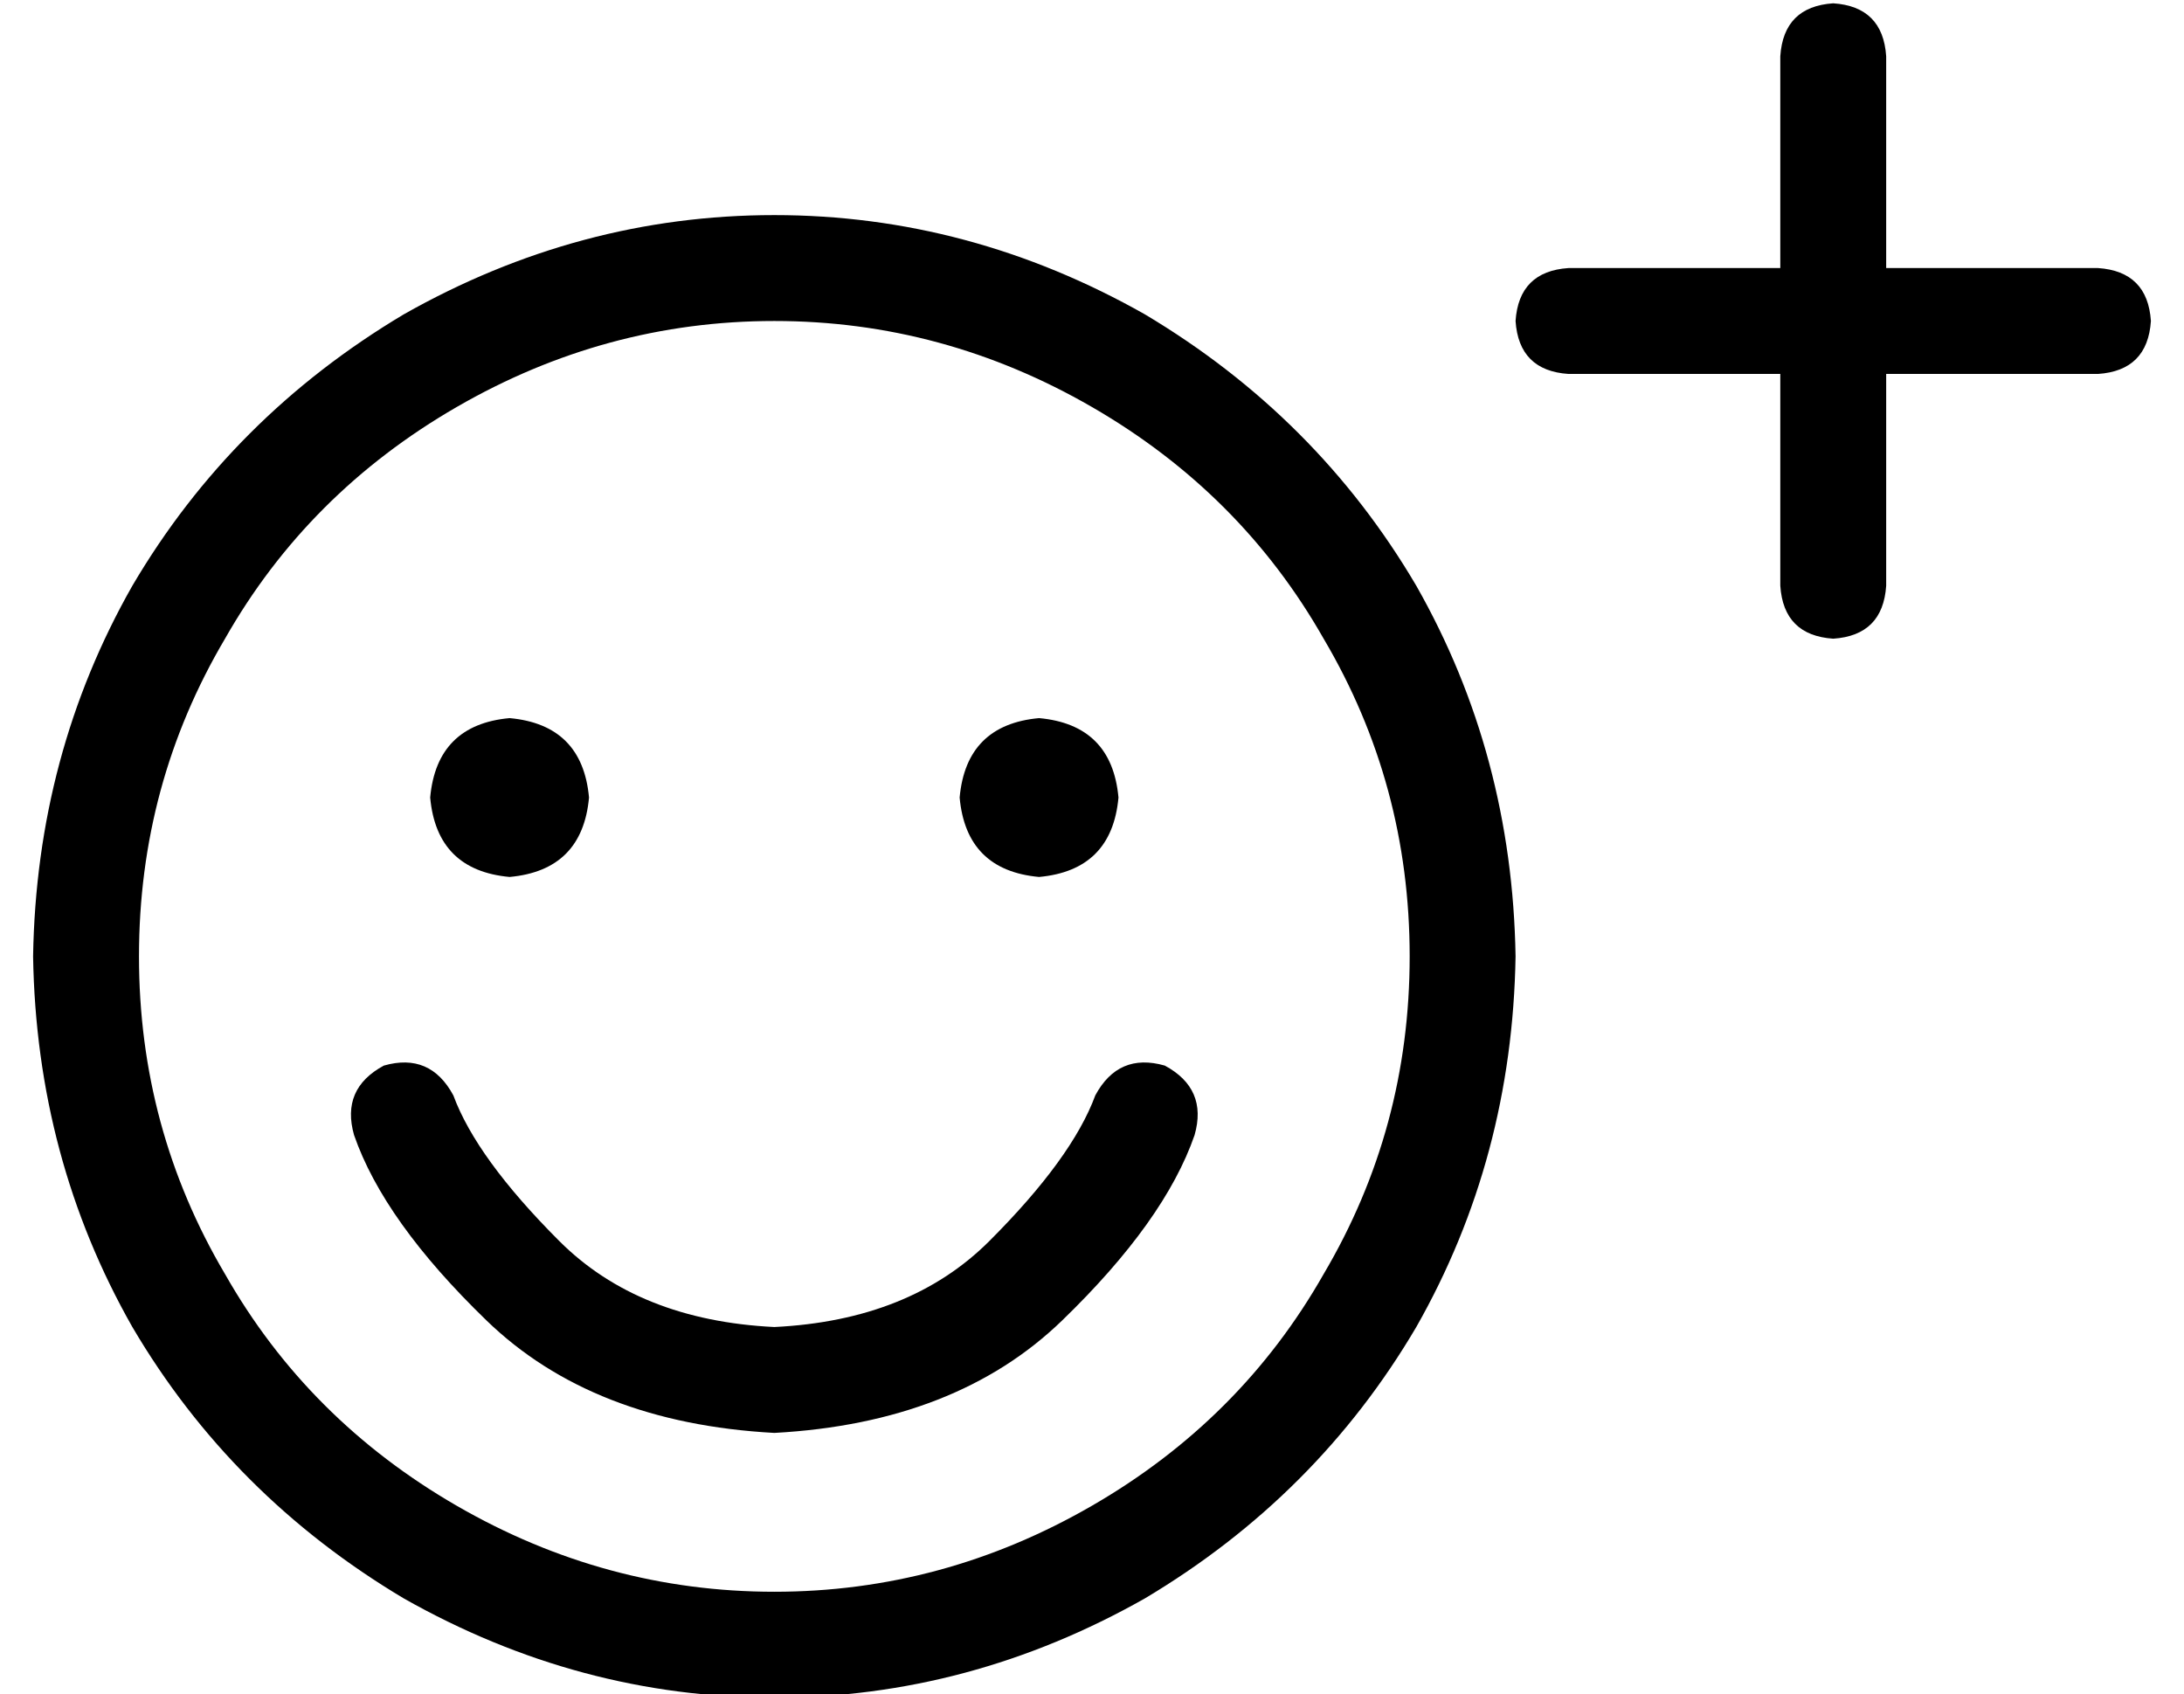 <?xml version="1.0" standalone="no"?>
<!DOCTYPE svg PUBLIC "-//W3C//DTD SVG 1.1//EN" "http://www.w3.org/Graphics/SVG/1.1/DTD/svg11.dtd" >
<svg xmlns="http://www.w3.org/2000/svg" xmlns:xlink="http://www.w3.org/1999/xlink" version="1.1" viewBox="-10 -40 660 512">
   <path fill="currentColor"
d="M560 -23v64v-64v64h64v0q15 1 16 16q-1 15 -16 16h-64v0v64v0q-1 15 -16 16q-15 -1 -16 -16v-64v0h-64v0q-15 -1 -16 -16q1 -15 16 -16h64v0v-64v0q1 -15 16 -16q15 1 16 16v0zM416 249q0 -52 -26 -96v0v0q-25 -44 -70 -70t-96 -26t-96 26t-70 70q-26 44 -26 96t26 96
q25 44 70 70t96 26t96 -26t70 -70q26 -44 26 -96v0zM0 249q1 -61 30 -112v0v0q30 -51 82 -82q53 -30 112 -30t112 30q52 31 82 82q29 51 30 112q-1 61 -30 112q-30 51 -82 82q-53 30 -112 30t-112 -30q-52 -31 -82 -82q-29 -51 -30 -112v0zM144 177q22 2 24 24q-2 22 -24 24
q-22 -2 -24 -24q2 -22 24 -24v0zM280 201q2 -22 24 -24q22 2 24 24q-2 22 -24 24q-22 -2 -24 -24v0zM127 291q7 19 32 44q24 24 65 26q41 -2 65 -26q25 -25 32 -44q7 -13 21 -9q13 7 9 21q-9 26 -40 56q-32 31 -87 34q-55 -3 -87 -34q-31 -30 -40 -56q-4 -14 9 -21
q14 -4 21 9v0z" />
</svg>
